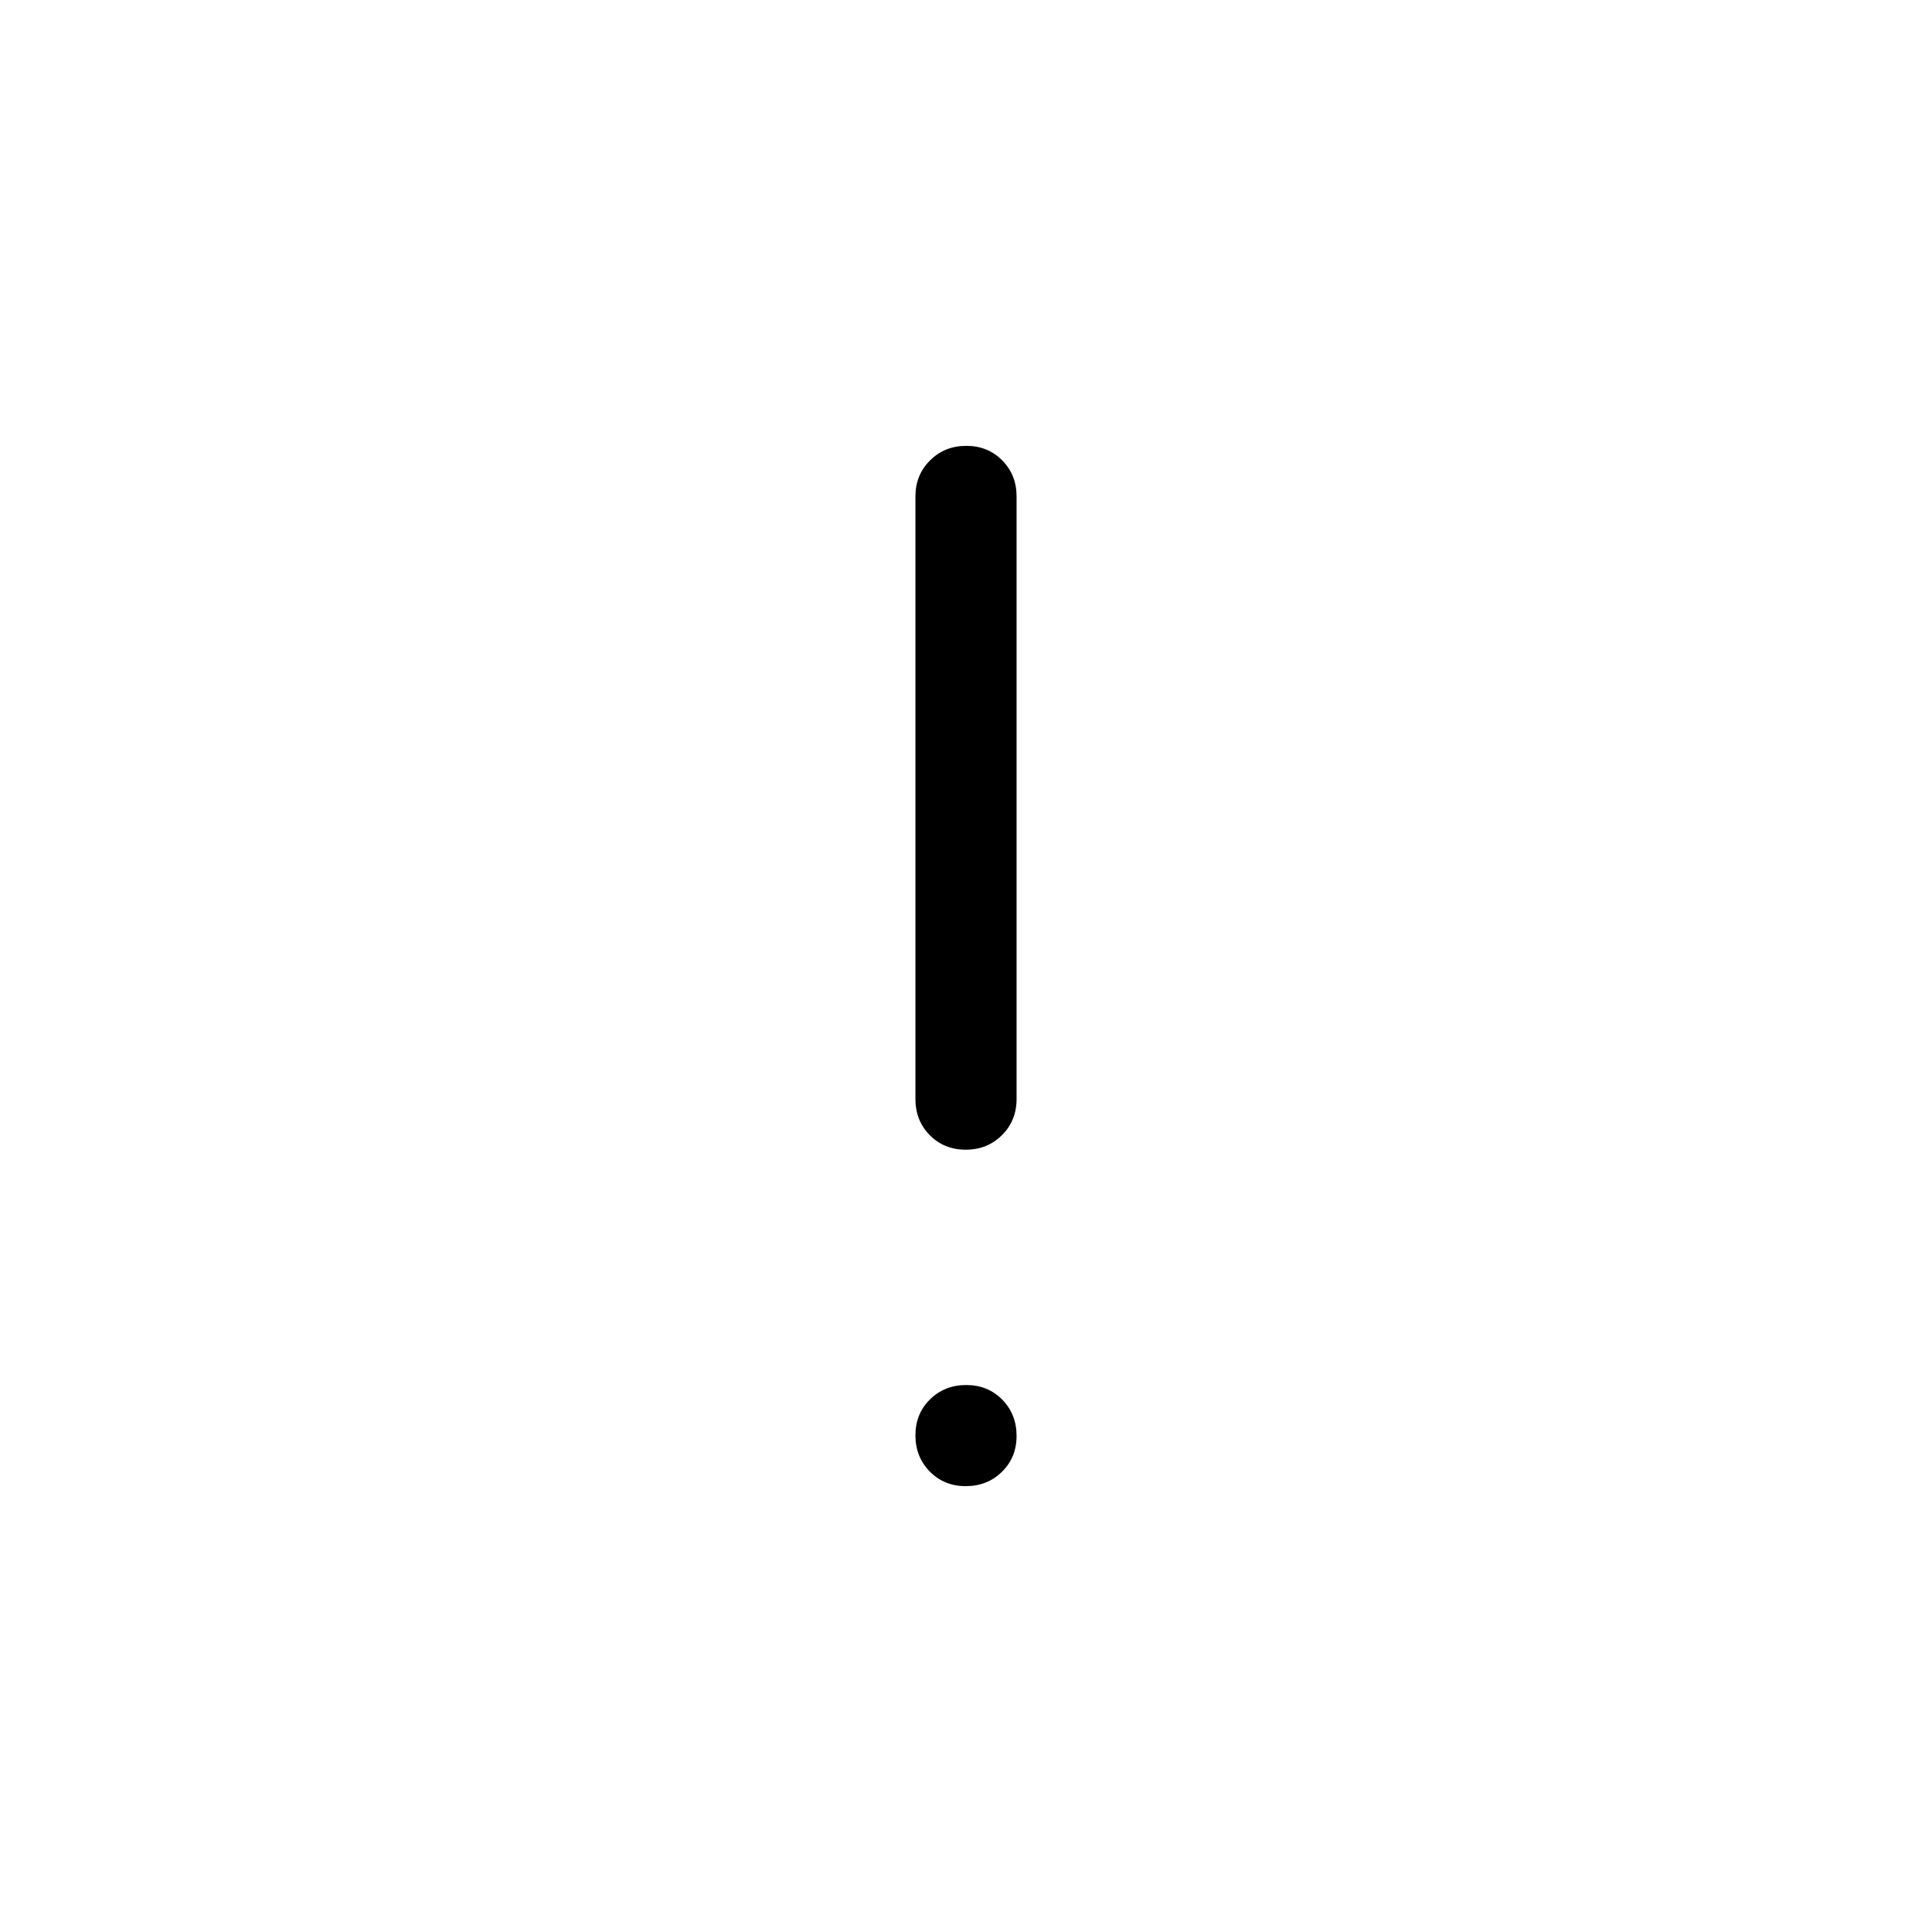 <svg xmlns="http://www.w3.org/2000/svg" height="40" viewBox="0 -960 960 960" width="40"><path d="M479.87-388.72q-10.74 0-17.87-7.22-7.13-7.23-7.13-17.91v-299.48q0-10.68 7.27-17.91 7.26-7.22 17.99-7.22 10.74 0 17.87 7.22 7.13 7.23 7.13 17.91v299.48q0 10.68-7.27 17.91-7.26 7.22-17.99 7.22Zm0 167.18q-10.74 0-17.87-7.26-7.13-7.27-7.13-18 0-10.74 7.27-17.87 7.26-7.12 17.99-7.12 10.74 0 17.87 7.26 7.13 7.26 7.13 18 0 10.73-7.27 17.86-7.26 7.13-17.99 7.13Z"/></svg>